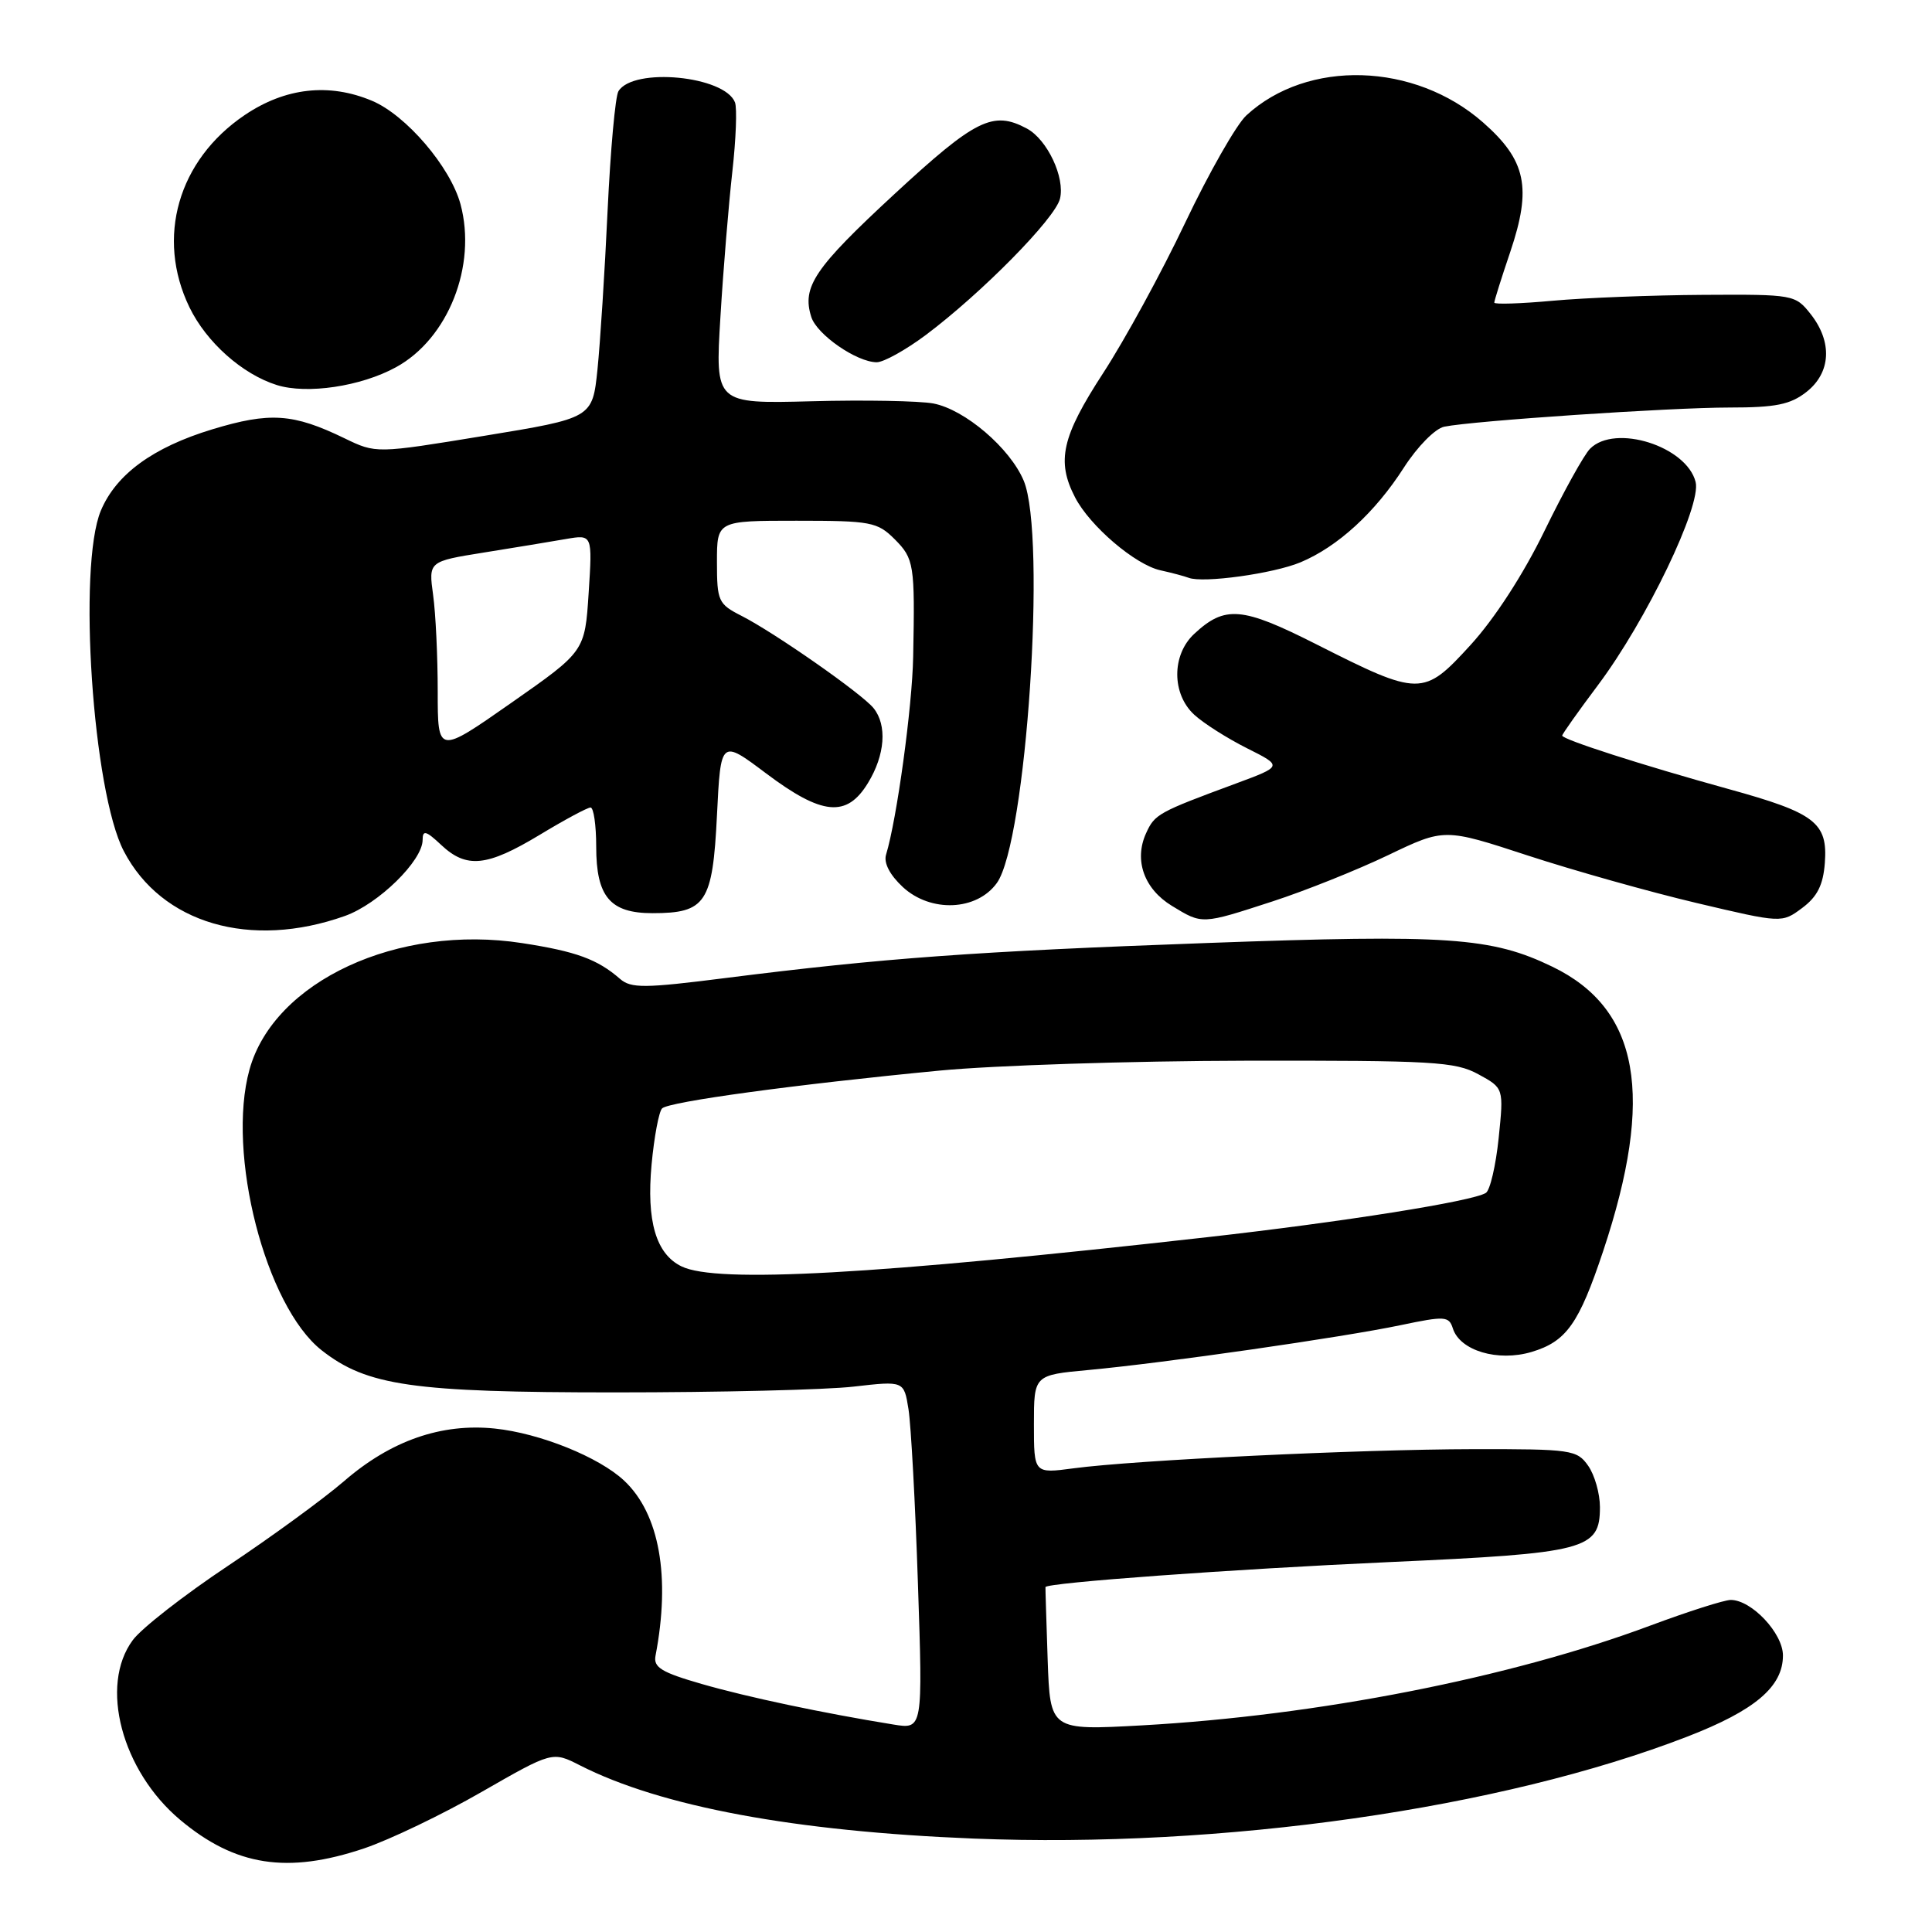 <?xml version="1.0" encoding="UTF-8" standalone="no"?>
<!DOCTYPE svg PUBLIC "-//W3C//DTD SVG 1.1//EN" "http://www.w3.org/Graphics/SVG/1.1/DTD/svg11.dtd" >
<svg xmlns="http://www.w3.org/2000/svg" xmlns:xlink="http://www.w3.org/1999/xlink" version="1.1" viewBox="0 0 256 256">
 <g >
 <path fill="currentColor"
d=" M 48.25 244.92 C 51.65 243.77 58.66 240.41 63.82 237.44 C 73.20 232.06 73.20 232.06 76.85 233.92 C 87.58 239.38 105.26 242.67 129.00 243.62 C 162.01 244.94 198.89 239.67 223.58 230.11 C 232.54 226.64 236.25 223.50 236.25 219.36 C 236.25 216.42 232.10 212.00 229.33 212.00 C 228.48 212.00 223.66 213.54 218.64 215.41 C 200.15 222.31 174.62 227.32 151.32 228.62 C 139.15 229.29 139.15 229.29 138.82 219.90 C 138.65 214.73 138.51 210.41 138.53 210.30 C 138.63 209.72 163.36 207.92 183.98 206.99 C 210.22 205.81 212.00 205.35 212.00 199.70 C 212.00 197.91 211.30 195.44 210.44 194.22 C 208.96 192.11 208.22 192.00 195.19 192.02 C 180.03 192.05 150.41 193.47 142.25 194.56 C 137.00 195.26 137.00 195.26 137.00 188.73 C 137.00 182.20 137.00 182.20 144.25 181.53 C 154.21 180.61 177.87 177.21 185.59 175.59 C 191.46 174.36 191.99 174.39 192.51 176.02 C 193.44 178.97 198.47 180.47 202.94 179.14 C 207.55 177.76 209.21 175.42 212.42 165.80 C 219.29 145.18 217.25 133.69 205.71 128.10 C 197.63 124.19 191.90 123.79 160.02 124.95 C 129.09 126.07 117.08 126.95 96.16 129.59 C 85.39 130.96 83.62 130.97 82.16 129.71 C 79.18 127.11 76.35 126.07 69.21 124.97 C 52.73 122.41 36.31 130.02 33.06 141.72 C 29.98 152.81 35.19 173.07 42.62 178.92 C 48.62 183.63 54.65 184.50 81.50 184.50 C 95.25 184.50 109.49 184.16 113.14 183.73 C 119.78 182.97 119.78 182.97 120.38 186.73 C 120.71 188.81 121.28 199.19 121.63 209.82 C 122.28 229.14 122.28 229.14 118.39 228.51 C 109.06 227.00 99.03 224.88 93.00 223.14 C 87.65 221.60 86.56 220.94 86.86 219.39 C 88.87 208.91 87.38 200.59 82.71 196.20 C 79.38 193.07 71.54 189.91 65.56 189.29 C 58.48 188.56 51.79 190.89 45.59 196.26 C 42.89 198.59 35.96 203.65 30.18 207.50 C 24.40 211.35 18.73 215.77 17.59 217.33 C 13.14 223.34 16.12 234.63 23.87 241.14 C 31.18 247.27 38.08 248.34 48.25 244.92 Z  M 45.70 121.37 C 50.14 119.79 56.00 114.05 56.00 111.29 C 56.00 109.95 56.45 110.07 58.45 111.95 C 61.82 115.12 64.51 114.84 71.50 110.63 C 74.80 108.63 77.84 107.00 78.25 107.00 C 78.66 107.00 79.00 109.33 79.00 112.17 C 79.00 118.82 80.84 121.00 86.46 121.00 C 93.53 121.00 94.43 119.64 95.00 108.06 C 95.50 97.96 95.50 97.96 101.50 102.47 C 108.94 108.06 112.20 108.37 115.01 103.75 C 117.28 100.04 117.57 96.09 115.75 93.83 C 114.20 91.91 102.63 83.83 98.25 81.60 C 95.18 80.04 95.00 79.65 95.00 74.47 C 95.00 69.00 95.00 69.00 105.55 69.00 C 115.41 69.00 116.25 69.16 118.55 71.45 C 121.12 74.03 121.24 74.78 121.00 87.00 C 120.88 93.68 118.83 108.58 117.41 113.24 C 117.07 114.33 117.90 115.93 119.63 117.54 C 123.33 120.96 129.44 120.69 132.09 117.00 C 136.00 111.55 138.70 71.01 135.65 63.70 C 133.84 59.38 127.84 54.25 123.66 53.46 C 121.81 53.12 114.54 52.98 107.52 53.17 C 94.76 53.50 94.76 53.50 95.46 42.00 C 95.84 35.67 96.56 27.00 97.04 22.73 C 97.52 18.45 97.68 14.33 97.39 13.57 C 96.04 10.05 83.93 8.88 81.95 12.08 C 81.53 12.75 80.89 19.87 80.51 27.90 C 80.14 35.93 79.53 45.40 79.17 48.95 C 78.50 55.40 78.50 55.40 64.16 57.75 C 49.83 60.10 49.83 60.10 45.64 58.07 C 38.84 54.78 35.77 54.57 28.12 56.89 C 20.26 59.28 15.38 62.85 13.36 67.67 C 10.28 75.05 12.29 104.92 16.41 112.79 C 21.41 122.38 33.19 125.82 45.70 121.37 Z  M 168.62 119.44 C 172.96 118.03 179.85 115.27 183.94 113.31 C 191.39 109.74 191.39 109.74 202.44 113.36 C 208.53 115.35 218.58 118.18 224.80 119.65 C 236.10 122.32 236.10 122.32 238.80 120.31 C 240.80 118.82 241.58 117.27 241.80 114.35 C 242.20 109.00 240.53 107.72 229.00 104.54 C 217.67 101.41 207.00 97.98 207.00 97.47 C 207.00 97.27 209.14 94.25 211.75 90.77 C 218.17 82.20 225.47 67.01 224.68 63.87 C 223.49 59.13 214.01 56.13 210.70 59.45 C 209.90 60.24 207.19 65.14 204.66 70.33 C 201.86 76.09 198.04 81.98 194.85 85.47 C 188.60 92.31 188.14 92.31 174.36 85.34 C 164.56 80.39 162.31 80.20 158.23 84.00 C 155.24 86.79 155.25 91.96 158.25 94.71 C 159.49 95.85 162.63 97.84 165.24 99.15 C 169.97 101.52 169.97 101.52 163.74 103.83 C 153.44 107.64 153.01 107.88 151.86 110.41 C 150.24 113.97 151.59 117.78 155.28 120.03 C 159.33 122.50 159.19 122.51 168.62 119.44 Z  M 172.32 74.51 C 177.25 72.45 182.21 67.91 186.02 61.96 C 187.81 59.18 190.16 56.79 191.36 56.54 C 195.16 55.76 221.33 54.00 229.15 54.00 C 235.30 54.00 237.23 53.61 239.37 51.93 C 242.61 49.38 242.83 45.32 239.93 41.63 C 237.88 39.04 237.68 39.00 225.68 39.07 C 218.98 39.11 210.01 39.46 205.75 39.85 C 201.49 40.24 198.00 40.35 198.00 40.10 C 198.00 39.85 198.95 36.82 200.12 33.37 C 202.99 24.87 202.23 21.25 196.52 16.23 C 187.45 8.25 173.24 7.82 165.14 15.30 C 163.83 16.51 160.19 22.90 157.05 29.50 C 153.92 36.10 149.02 45.07 146.17 49.44 C 140.69 57.87 139.96 61.09 142.45 65.90 C 144.41 69.70 150.43 74.84 153.77 75.57 C 155.27 75.90 156.95 76.35 157.50 76.56 C 159.40 77.30 168.73 76.01 172.32 74.51 Z  M 52.47 48.66 C 59.39 44.88 63.21 35.21 61.02 27.06 C 59.68 22.11 53.80 15.24 49.28 13.35 C 43.59 10.96 37.79 11.62 32.42 15.25 C 23.59 21.22 20.64 31.49 25.10 40.71 C 27.35 45.35 32.10 49.58 36.68 51.02 C 40.67 52.27 47.82 51.21 52.47 48.66 Z  M 122.67 44.39 C 130.05 38.86 139.79 28.98 140.45 26.34 C 141.15 23.54 138.77 18.48 136.06 17.03 C 131.58 14.63 129.27 15.78 118.48 25.75 C 107.92 35.52 106.23 38.01 107.50 42.00 C 108.24 44.34 113.52 47.99 116.17 48.00 C 117.09 48.00 120.02 46.37 122.67 44.39 Z  M 90.32 167.81 C 86.92 166.17 85.64 161.80 86.34 154.28 C 86.68 150.63 87.31 147.29 87.73 146.87 C 88.62 145.98 105.44 143.69 124.50 141.86 C 131.65 141.17 149.88 140.58 165.00 140.55 C 189.89 140.51 192.82 140.67 195.88 142.34 C 199.26 144.18 199.26 144.18 198.58 150.81 C 198.20 154.46 197.44 157.73 196.88 158.07 C 195.08 159.19 177.93 161.91 160.00 163.93 C 115.80 168.91 95.00 170.07 90.32 167.81 Z  M 58.00 91.62 C 58.00 87.03 57.73 81.28 57.39 78.84 C 56.78 74.39 56.78 74.39 64.14 73.21 C 68.19 72.56 73.08 71.76 75.00 71.42 C 78.50 70.82 78.50 70.82 78.00 78.56 C 77.50 86.31 77.50 86.31 67.75 93.13 C 58.00 99.95 58.00 99.95 58.00 91.62 Z "/>
</g>
</svg>